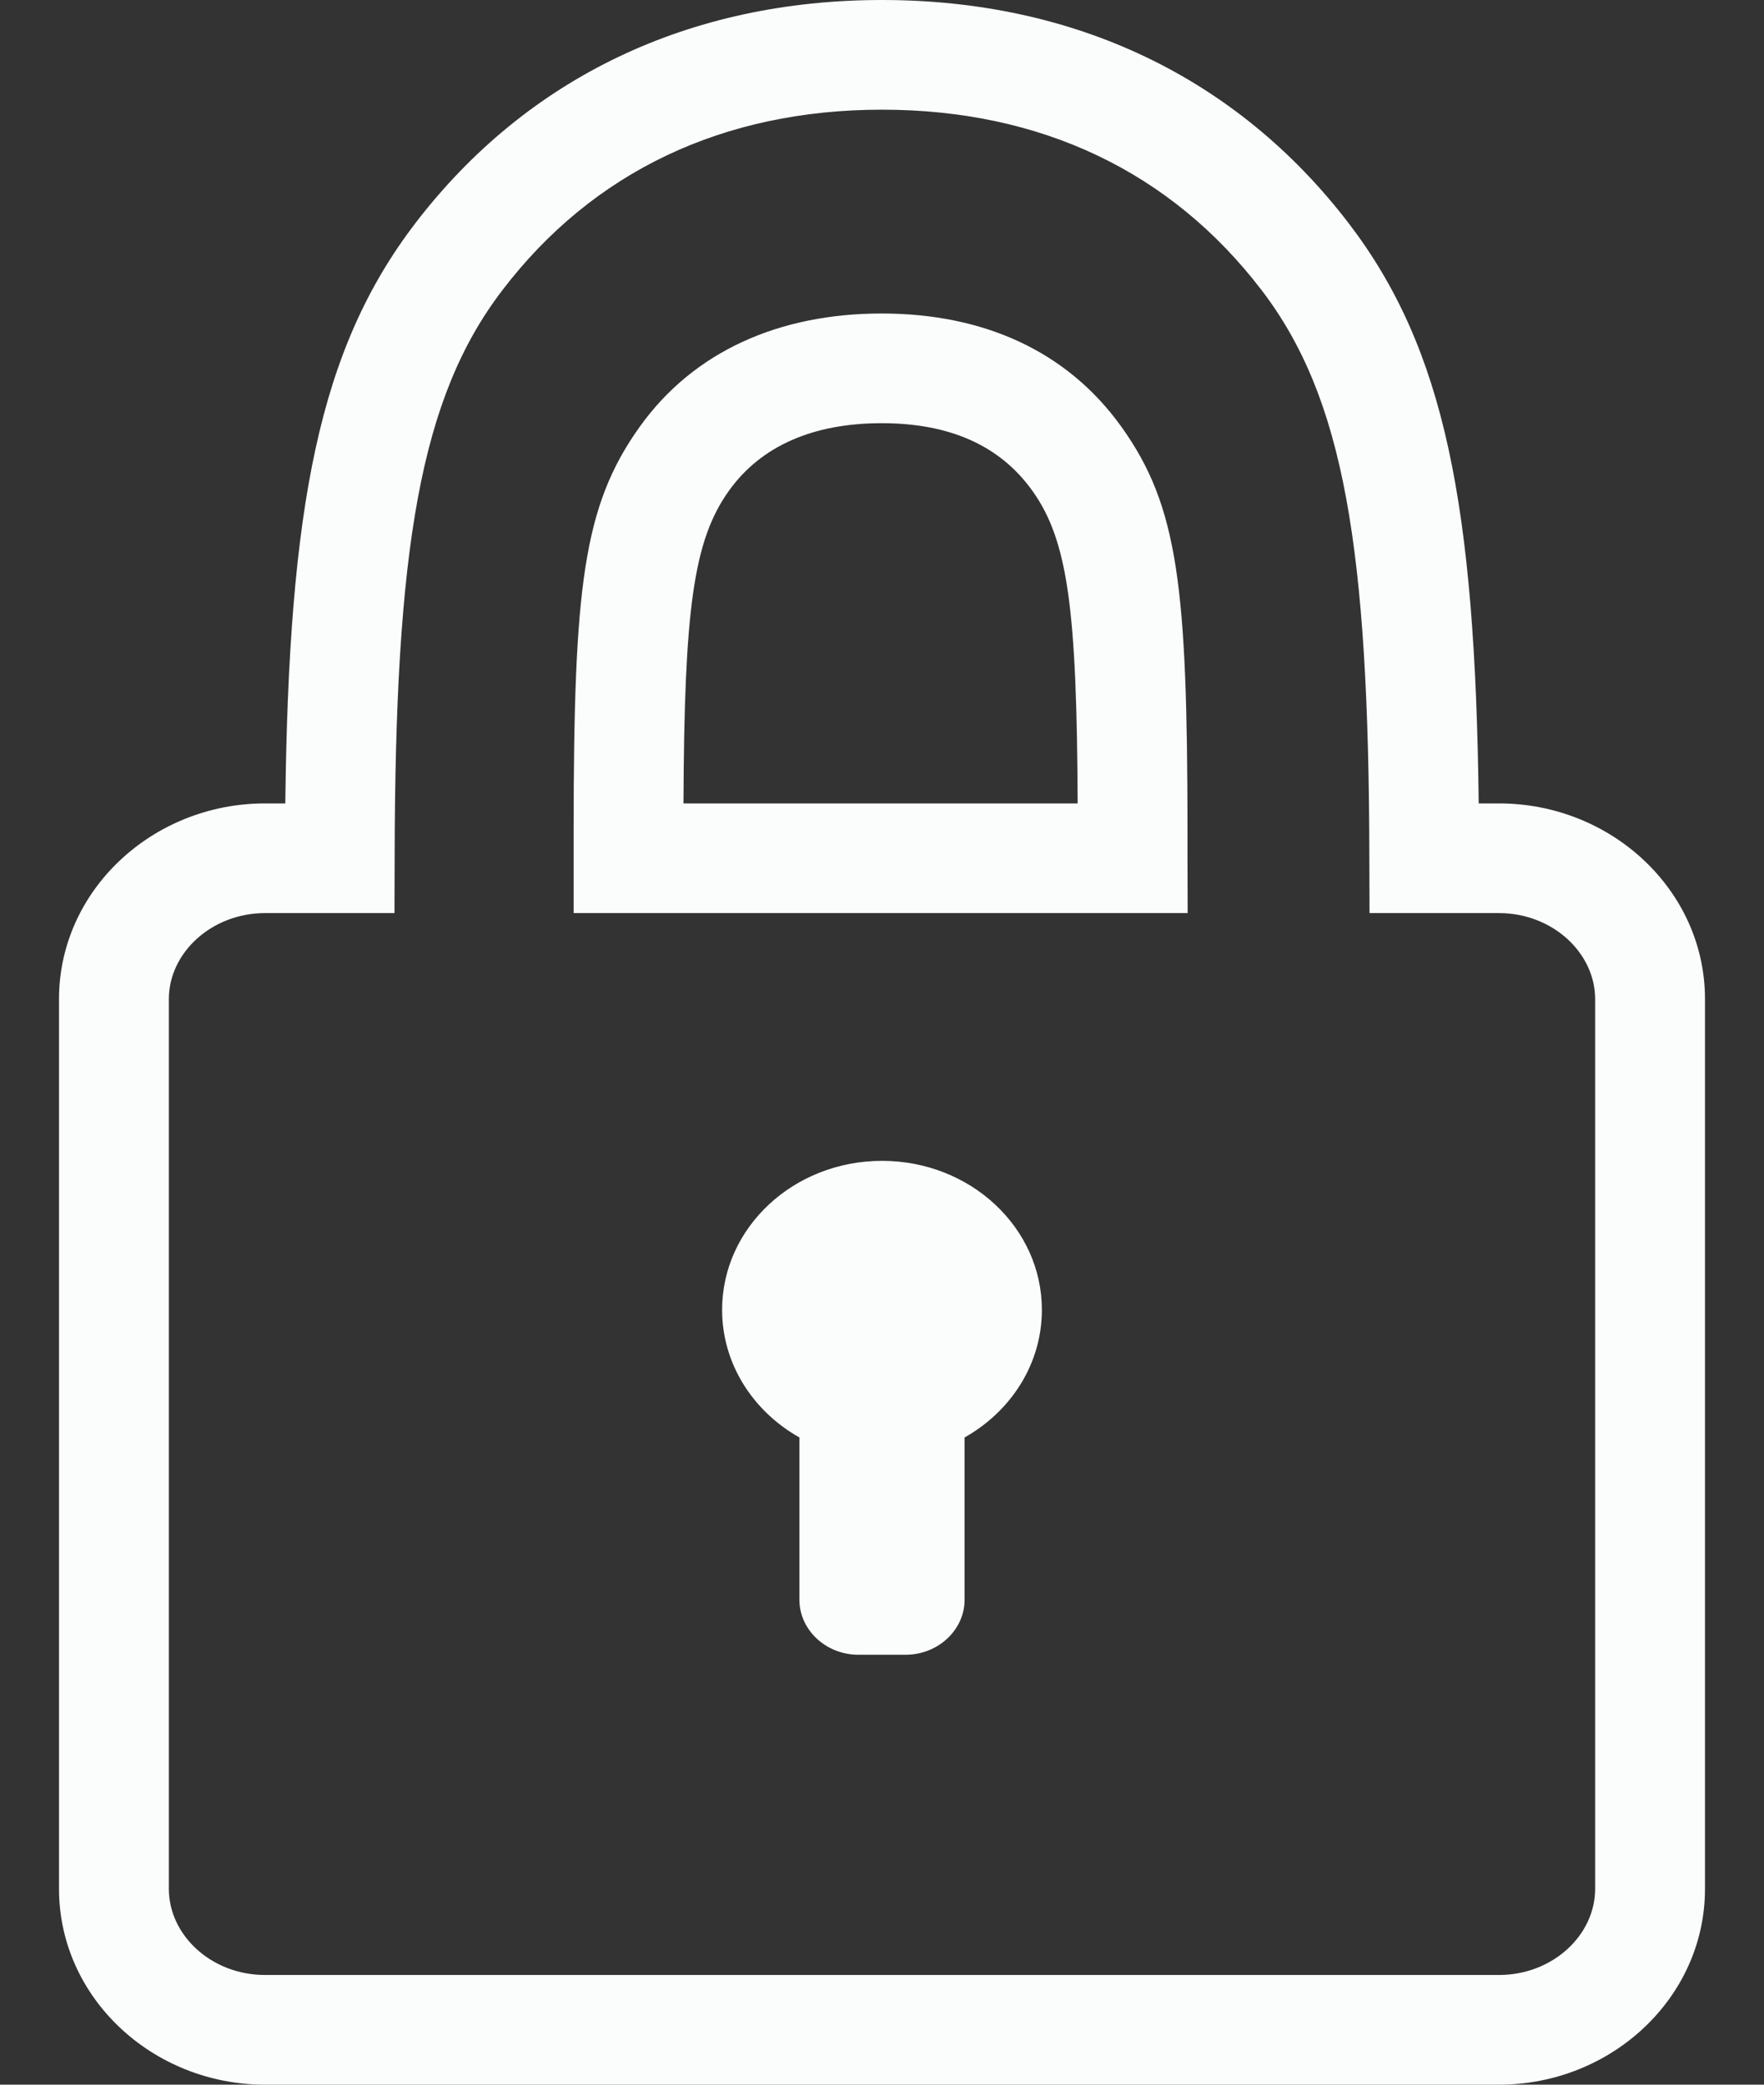 <?xml version="1.0" encoding="UTF-8"?>
<svg width="11px" height="13px" viewBox="0 0 11 13" version="1.1" xmlns="http://www.w3.org/2000/svg" xmlns:xlink="http://www.w3.org/1999/xlink">
    <rect x="0" y="0" width="11" height="13" fill="#333333" stroke="none"/>
    <!-- Generator: Sketch 43.2 (39069) - http://www.bohemiancoding.com/sketch -->
    <title>lock</title>
    <desc>Created with Sketch.</desc>
    <defs></defs>
    <g id="Symbols" stroke="none" stroke-width="1" fill="none" fill-rule="evenodd">
        <g id="resources-/-icons-/-lock" transform="translate(-2, -1)">
            <g id="lock">
                <rect id="Rectangle-2" x="0" y="0" width="15" height="15"></rect>
                <path d="M5.988,3.663 C6.327,3.188 6.863,2.955 7.498,2.955 C8.13,2.955 8.654,3.187 8.994,3.663 C9.348,4.158 9.404,4.664 9.405,6.174 C9.405,6.262 9.405,6.262 9.405,6.351 L9.406,6.694 L5.577,6.694 L5.577,6.351 C5.577,6.262 5.577,6.262 5.577,6.174 C5.578,4.664 5.635,4.158 5.988,3.663 L6.266,3.862 L5.988,3.663 Z M8.438,4.061 C8.236,3.778 7.922,3.639 7.498,3.639 C7.07,3.639 6.745,3.781 6.545,4.061 L6.266,3.862 L6.545,4.061 C6.323,4.372 6.267,4.802 6.262,6.01 L8.72,6.01 C8.715,4.802 8.66,4.372 8.438,4.061 Z M10.41,2.392 C11.011,3.178 11.199,4.153 11.221,6.01 L11.347,6.01 L11.347,6.694 L10.54,6.694 L10.539,6.353 C10.536,4.419 10.381,3.48 9.866,2.808 C9.302,2.071 8.491,1.684 7.5,1.684 C6.509,1.684 5.697,2.071 5.134,2.808 C4.619,3.48 4.464,4.419 4.461,6.352 L4.46,6.694 L3.653,6.694 C3.319,6.694 3.053,6.942 3.053,7.23 L3.053,12.779 C3.053,13.068 3.318,13.316 3.653,13.316 L11.347,13.316 C11.682,13.316 11.947,13.068 11.947,12.779 L11.947,7.23 C11.947,6.942 11.681,6.694 11.347,6.694 L11.347,6.01 C12.049,6.01 12.632,6.553 12.632,7.23 L12.632,12.779 C12.632,13.457 12.049,14 11.347,14 L3.653,14 C2.951,14 2.368,13.457 2.368,12.779 L2.368,7.23 C2.368,6.553 2.951,6.01 3.653,6.01 L3.779,6.01 C3.801,4.154 3.989,3.178 4.59,2.392 C5.286,1.483 6.299,1 7.5,1 C8.701,1 9.714,1.483 10.41,2.392 Z M7.5,8.239 C8.051,8.239 8.497,8.655 8.497,9.168 C8.497,9.506 8.304,9.801 8.015,9.964 L8.015,10.976 C8.015,11.164 7.85,11.319 7.647,11.319 L7.353,11.319 C7.15,11.319 6.985,11.164 6.985,10.976 L6.985,9.964 C6.696,9.801 6.503,9.506 6.503,9.168 C6.503,8.655 6.949,8.239 7.5,8.239 Z" id="Combined-Shape" fill="#FBFCFC" fill-rule="nonzero"></path>
            </g>
        </g>
    </g>
</svg>